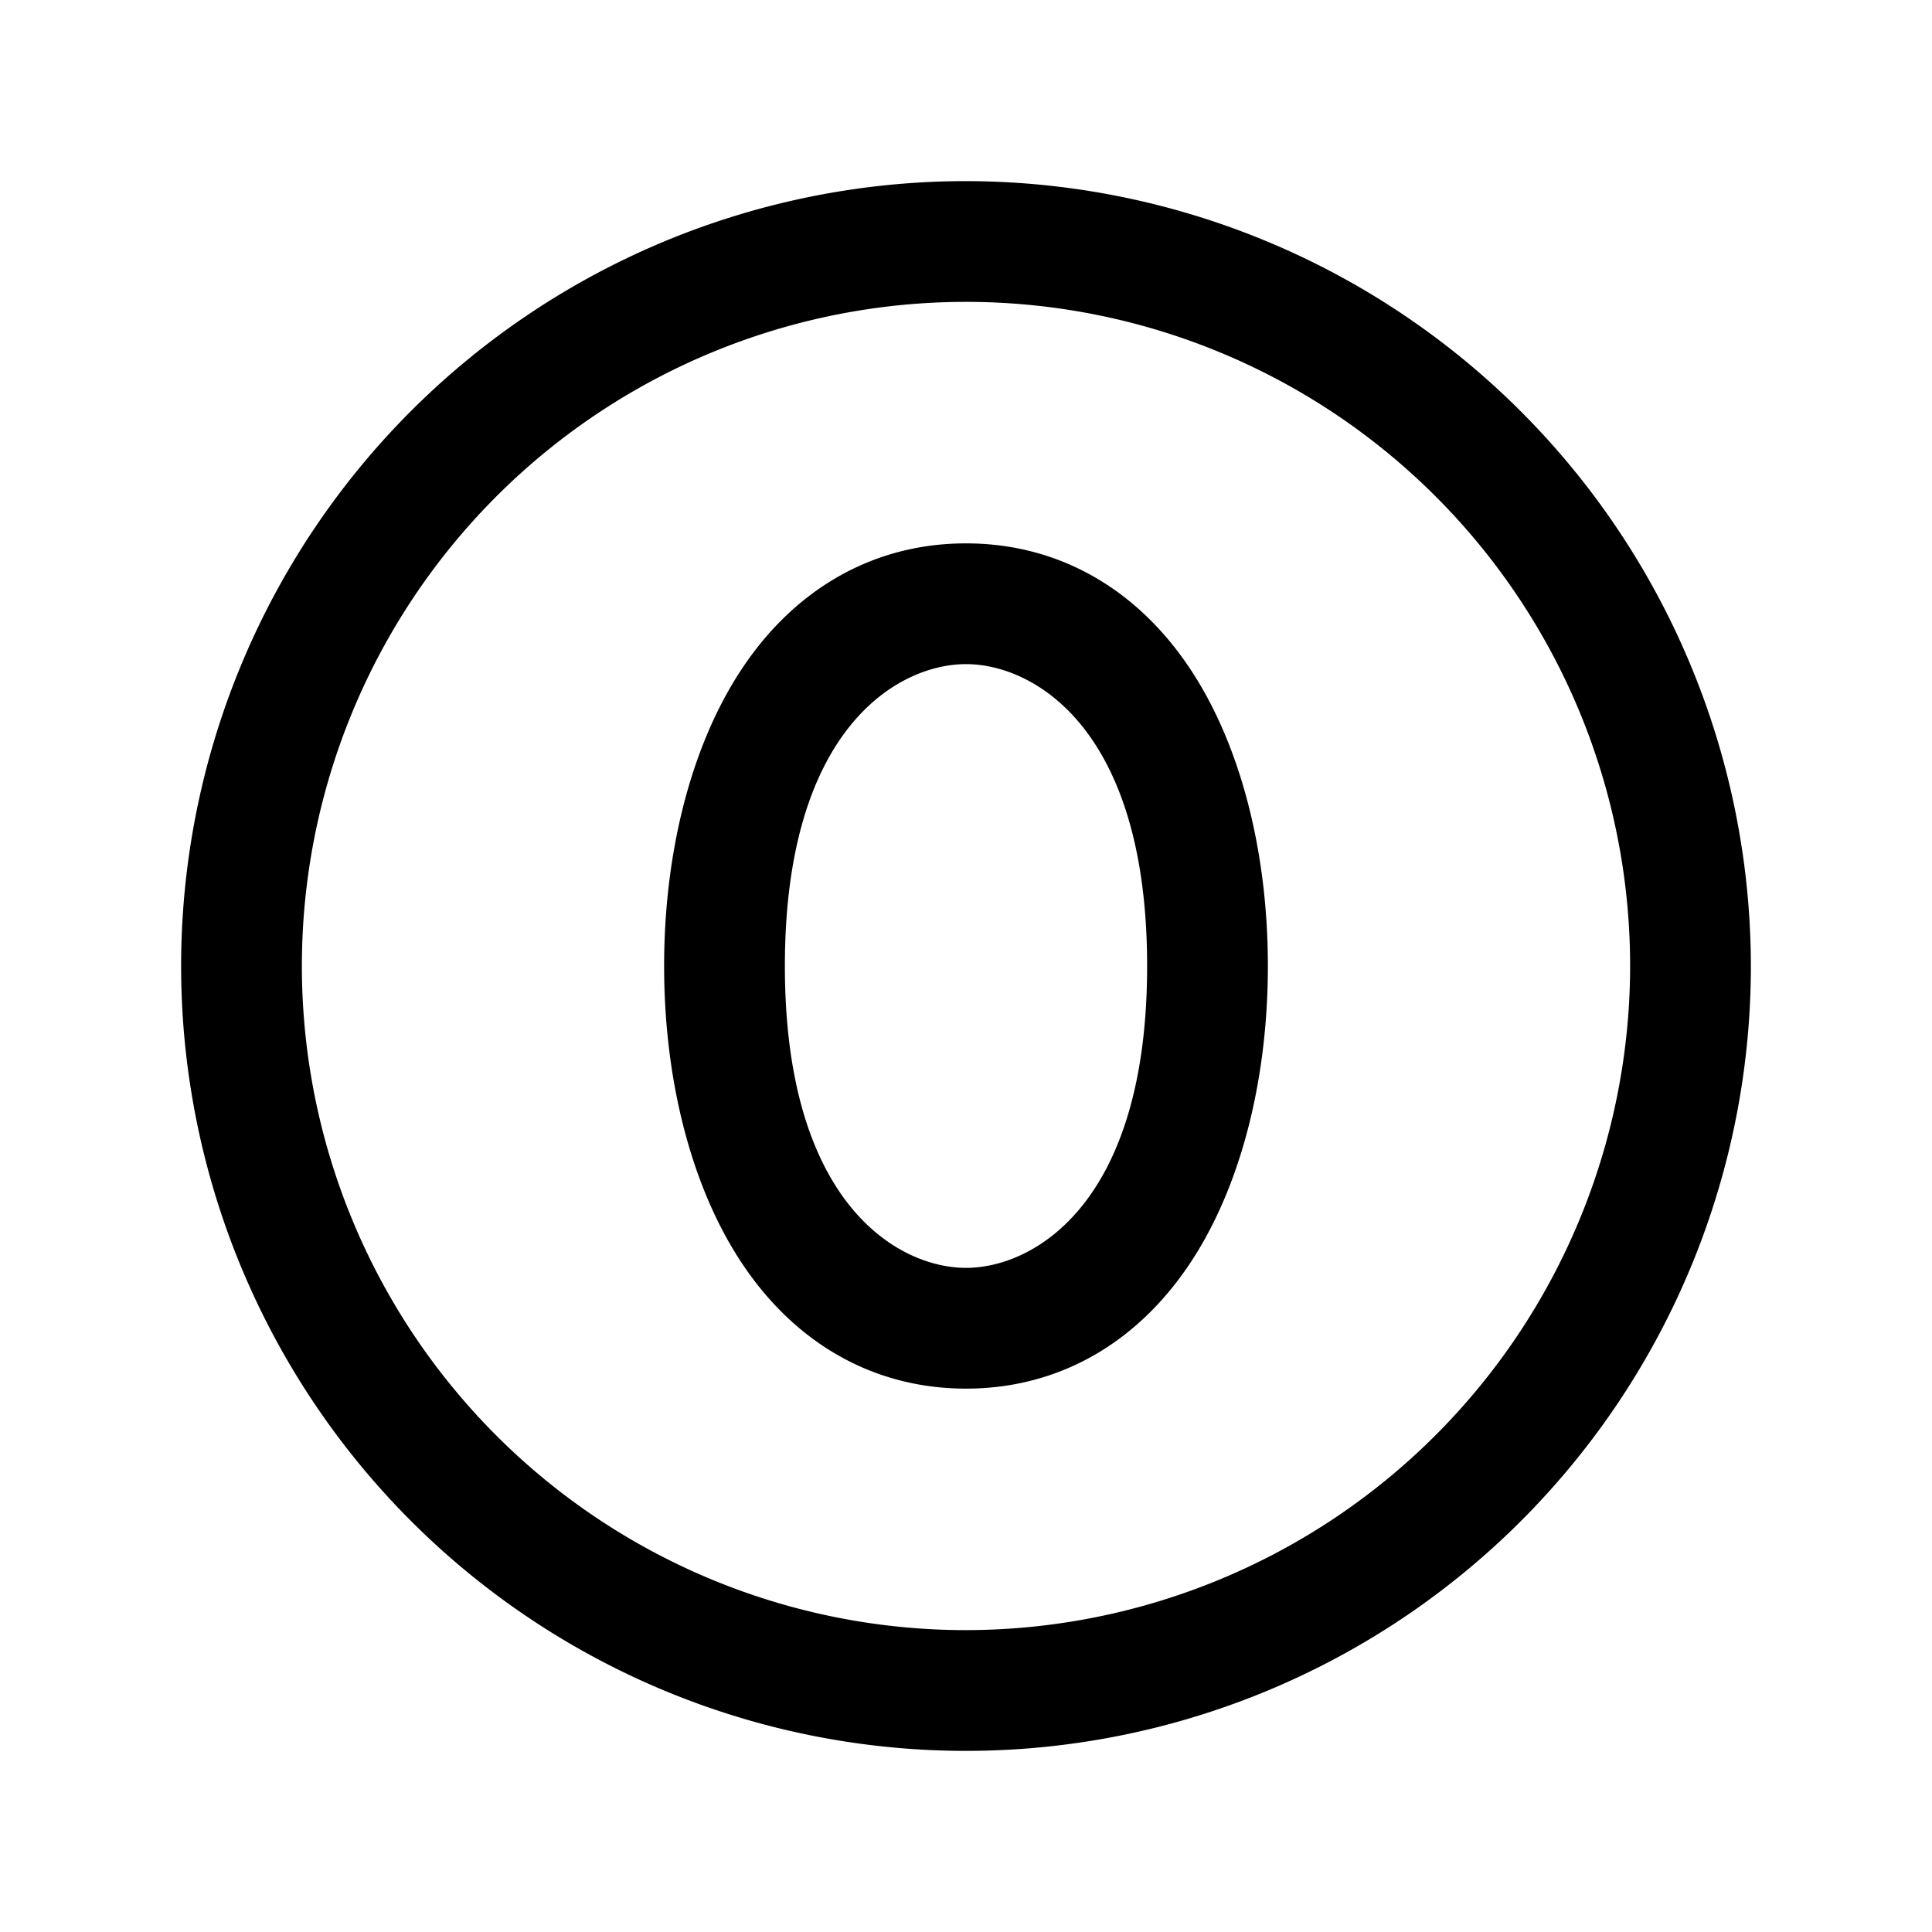 <svg id="Flat" xmlns="http://www.w3.org/2000/svg" viewBox="0 0 256 256">
  <path d="M128,72c-12.956,0-24.022,6.736-31.158,18.968C91.14,100.74,88,113.893,88,128c0,14.106,3.14,27.258,8.842,37.031C103.979,177.264,115.044,184,128,184s24.021-6.736,31.158-18.969C164.86,155.258,168,142.106,168,128c0-14.107-3.14-27.26-8.842-37.032C152.022,78.736,140.956,72,128,72Zm0,96c-8.914,0-24-8.425-24-40s15.086-40,24-40,24,8.425,24,40S136.914,168,128,168Zm0-144A104,104,0,1,0,232,128,104.118,104.118,0,0,0,128,24Zm0,192a88,88,0,1,1,88-88A88.1,88.1,0,0,1,128,216Z"/>
</svg>
